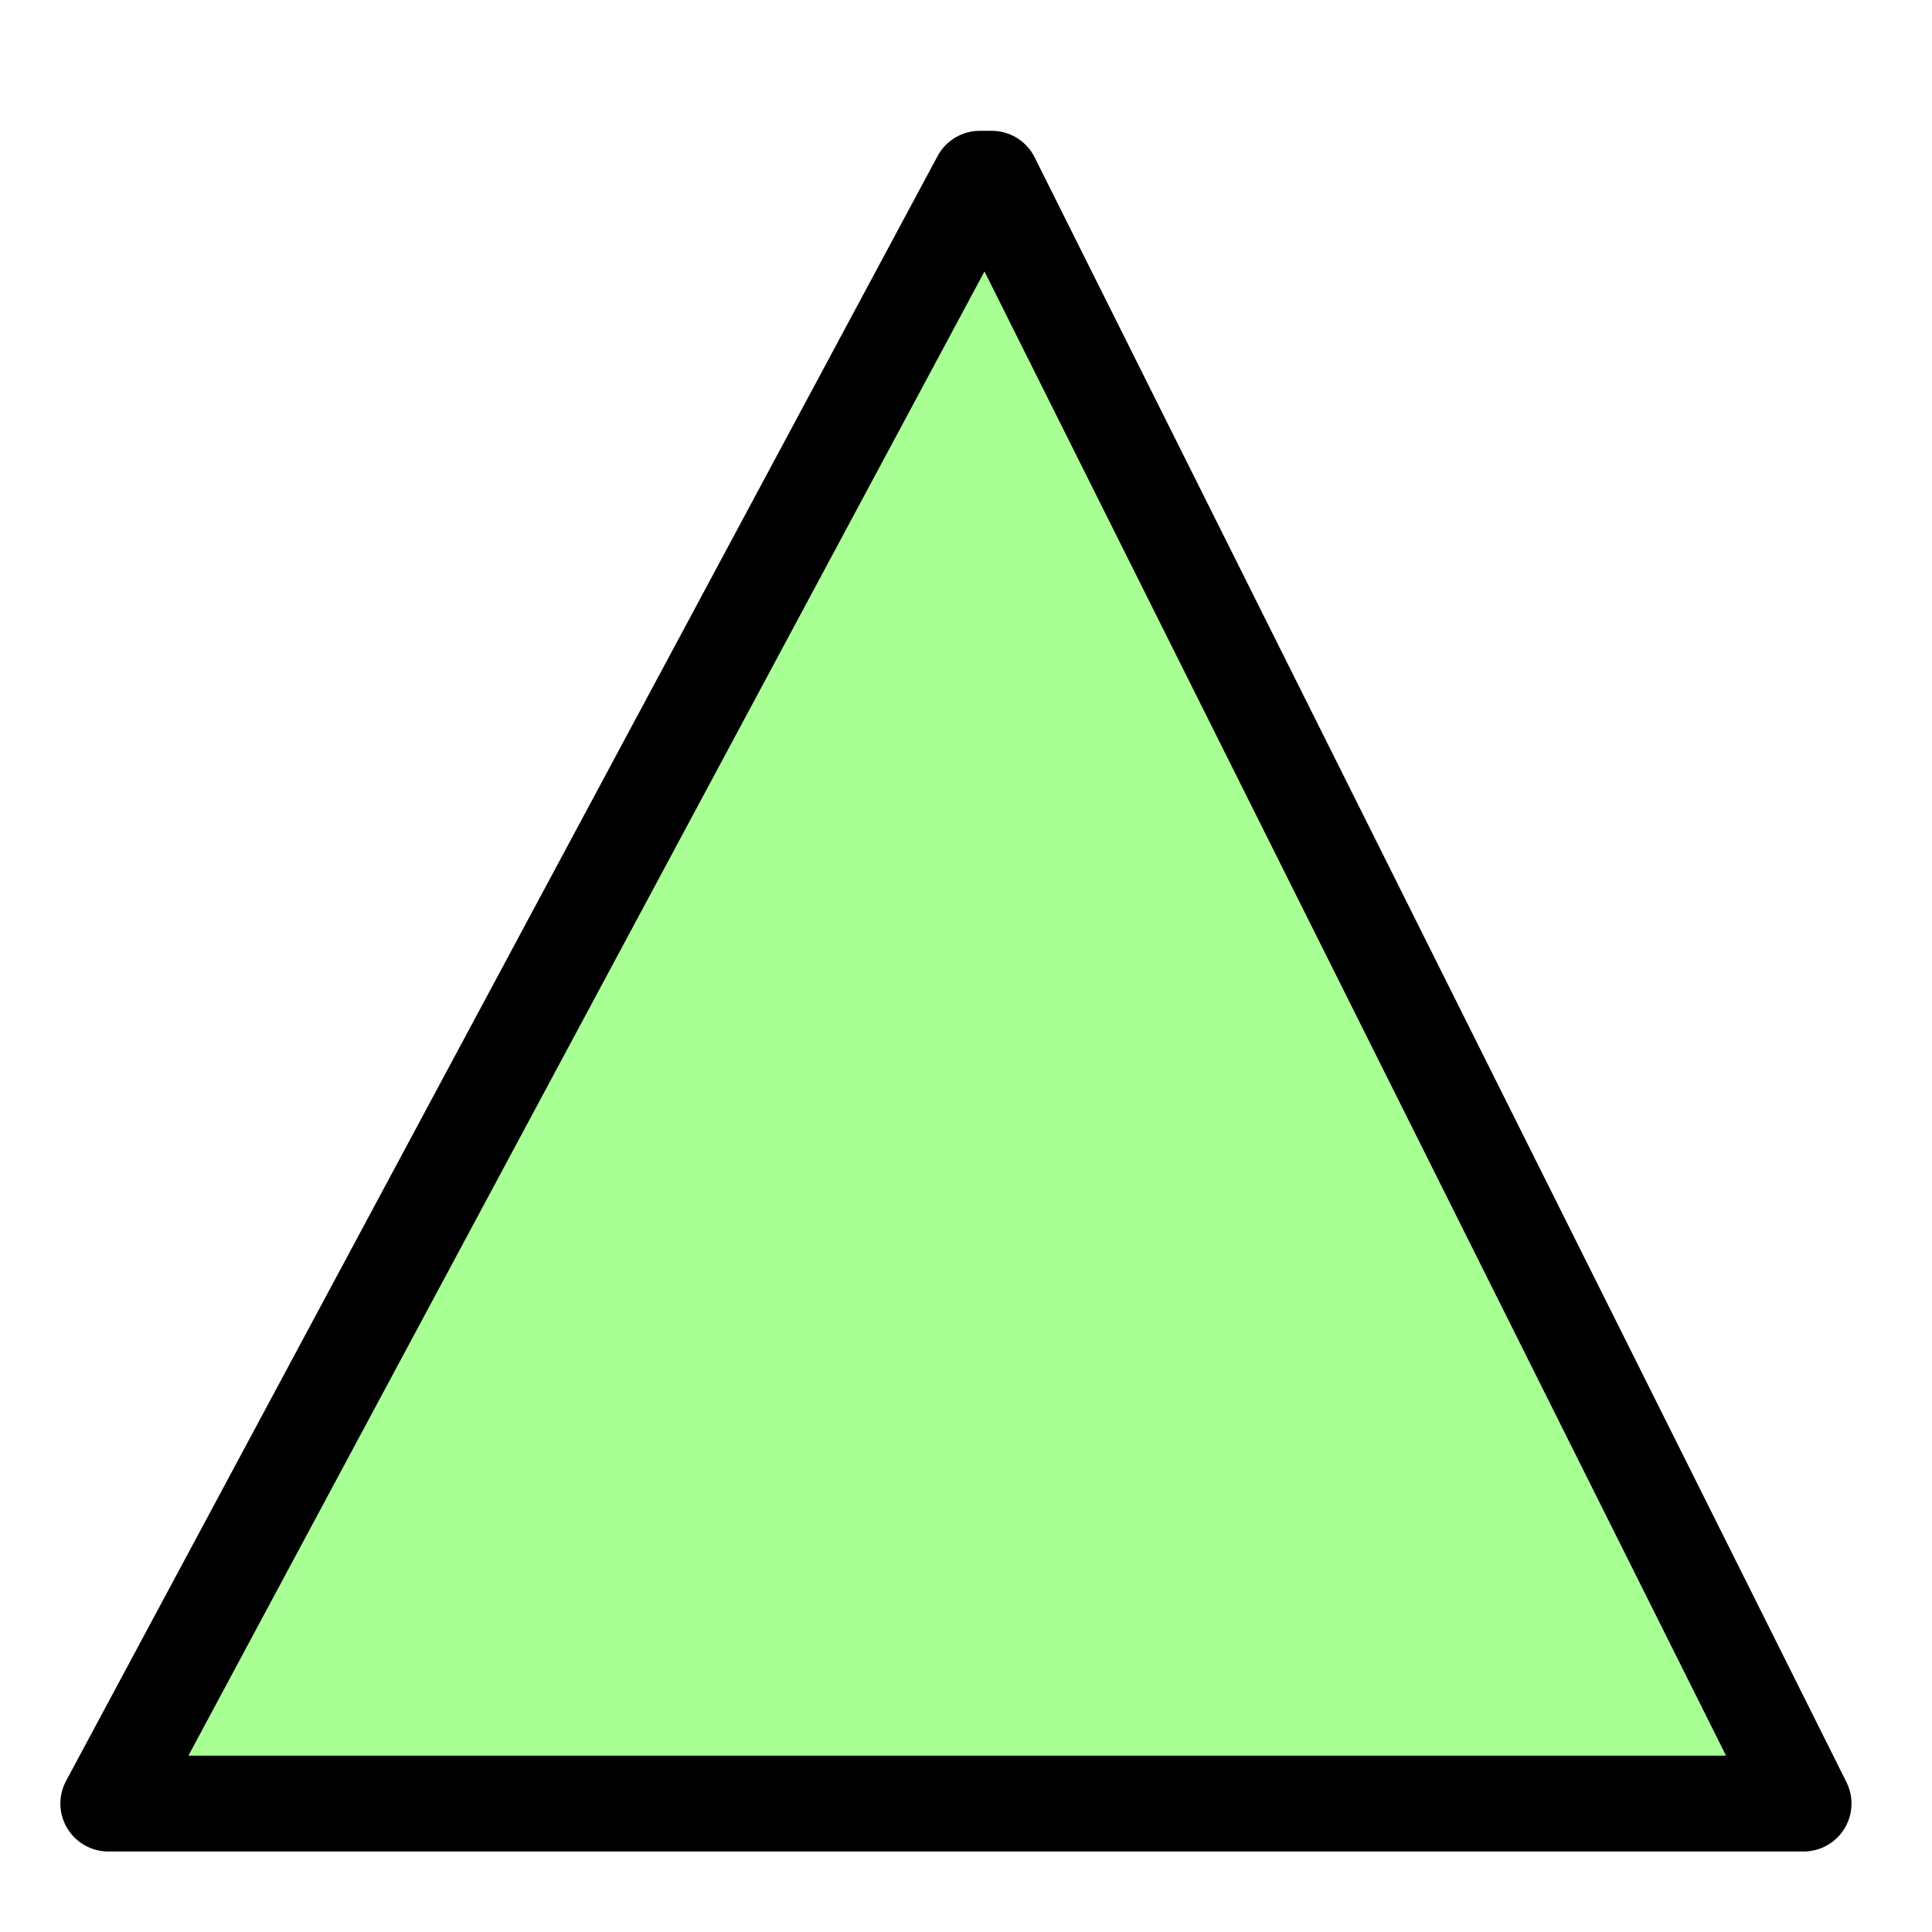 <?xml version="1.0" encoding="UTF-8" standalone="no"?>
<!-- Created with Inkscape (http://www.inkscape.org/) -->
<svg
   xmlns:dc="http://purl.org/dc/elements/1.1/"
   xmlns:cc="http://creativecommons.org/ns#"
   xmlns:rdf="http://www.w3.org/1999/02/22-rdf-syntax-ns#"
   xmlns:svg="http://www.w3.org/2000/svg"
   xmlns="http://www.w3.org/2000/svg"
   xmlns:sodipodi="http://sodipodi.sourceforge.net/DTD/sodipodi-0.dtd"
   xmlns:inkscape="http://www.inkscape.org/namespaces/inkscape"
   width="48px"
   height="48px"
   id="svg3155"
   sodipodi:version="0.32"
   inkscape:version="0.46"
   sodipodi:docname="triangle.svg"
   inkscape:output_extension="org.inkscape.output.svg.inkscape"
   inkscape:export-filename="/home/ugo/workspaceganimede/com.ugosan.omnimodeling/icons/triangle_small.png"
   inkscape:export-xdpi="30"
   inkscape:export-ydpi="30">
  <defs
     id="defs3157">
    <inkscape:perspective
       sodipodi:type="inkscape:persp3d"
       inkscape:vp_x="0 : 24 : 1"
       inkscape:vp_y="0 : 1000 : 0"
       inkscape:vp_z="48 : 24 : 1"
       inkscape:persp3d-origin="24 : 16 : 1"
       id="perspective3163" />
  </defs>
  <sodipodi:namedview
     id="base"
     pagecolor="#ffffff"
     bordercolor="#666666"
     borderopacity="1.0"
     inkscape:pageopacity="0.0"
     inkscape:pageshadow="2"
     inkscape:zoom="4"
     inkscape:cx="6.4935065"
     inkscape:cy="23.948052"
     inkscape:current-layer="layer1"
     showgrid="true"
     inkscape:grid-bbox="true"
     inkscape:document-units="px"
     inkscape:window-width="1280"
     inkscape:window-height="759"
     inkscape:window-x="0"
     inkscape:window-y="41" />
  <g
     id="layer1"
     inkscape:label="Layer 1"
     inkscape:groupmode="layer">
    <path
       style="fill:#a8ff94;fill-opacity:1;stroke:#000000;stroke-width:2.382;stroke-linecap:round;stroke-linejoin:round;stroke-miterlimit:4;stroke-opacity:1"
       d="M 24.343,4.441 L 24.64,4.441 L 44.809,44.809 L 2.691,44.809 L 24.343,4.441 z"
       id="rect3699"
       sodipodi:nodetypes="ccccc" />
  </g>
</svg>
